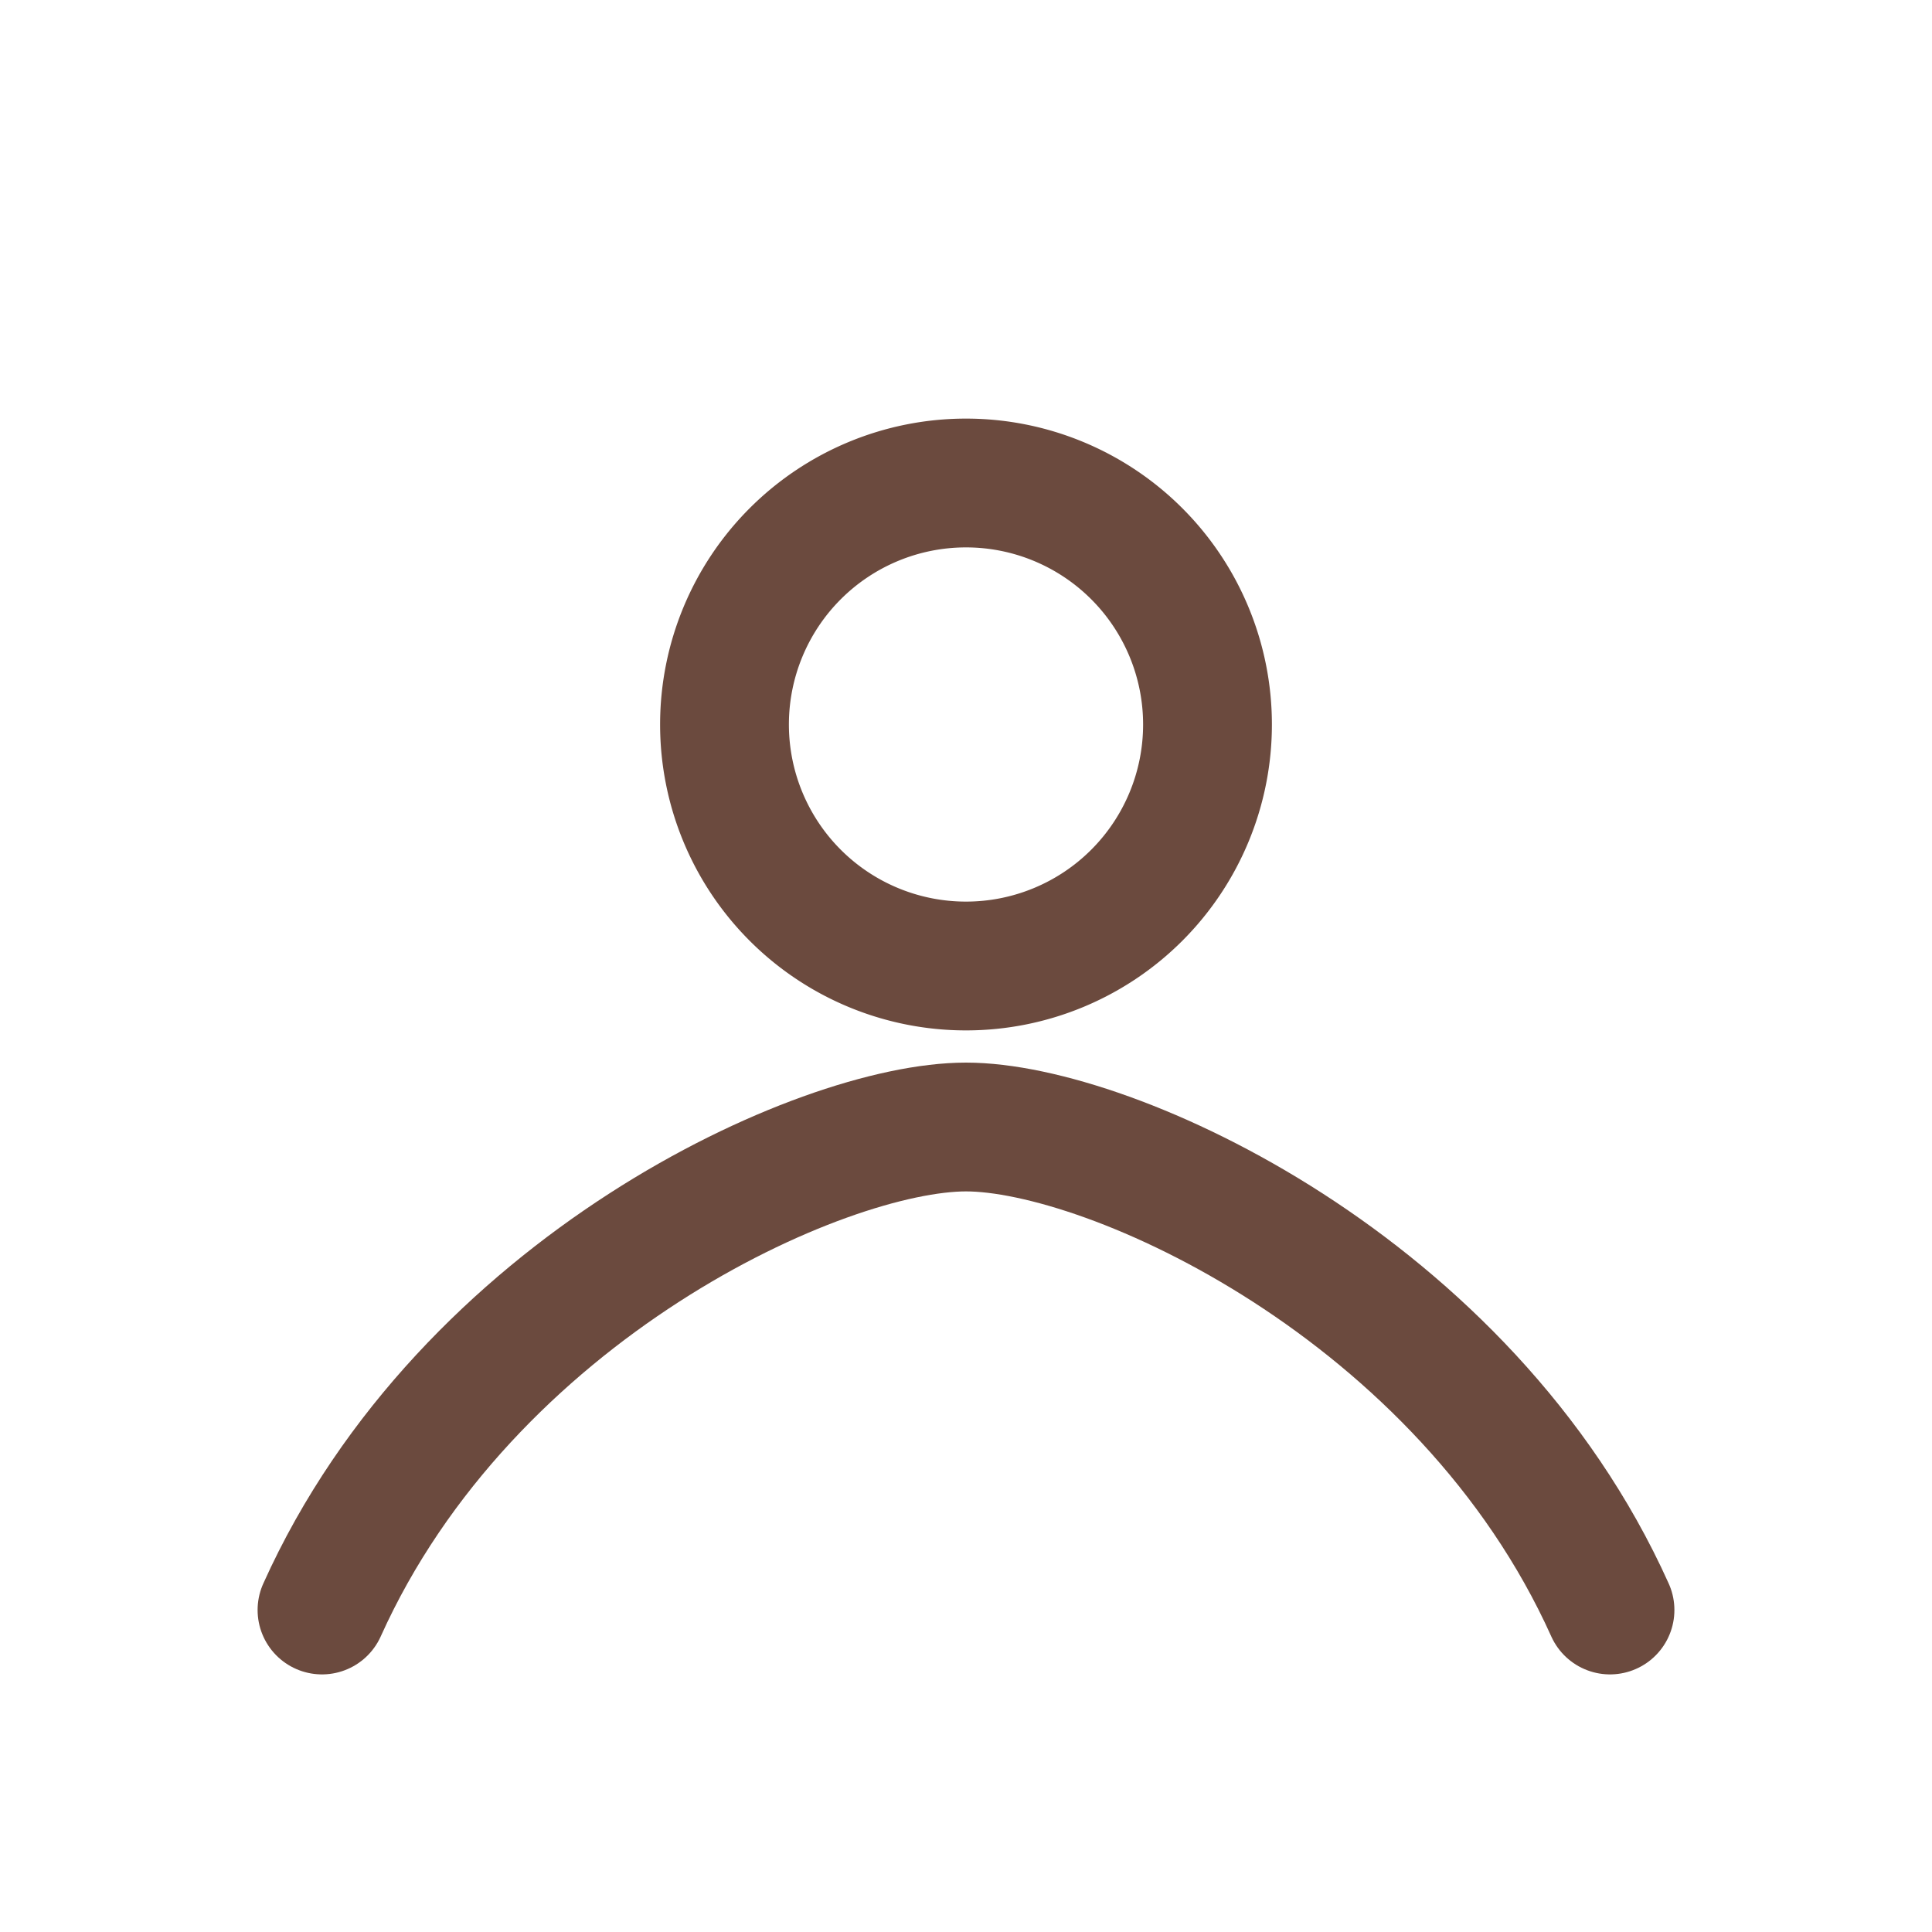 <svg xmlns='http://www.w3.org/2000/svg' viewBox='0 0 24 24'><path d='M12 12a3 3 0 1 0 0-6 3 3 0 0 0 0 6z' fill='none' stroke='#6b4a3e' stroke-width='1.6' stroke-linecap='round' stroke-linejoin='round'/><path d='M4 20c1.8-4 6.2-6 8-6s6.2 2 8 6' fill='none' stroke='#6b4a3e' stroke-width='1.6' stroke-linecap='round' stroke-linejoin='round'/></svg>